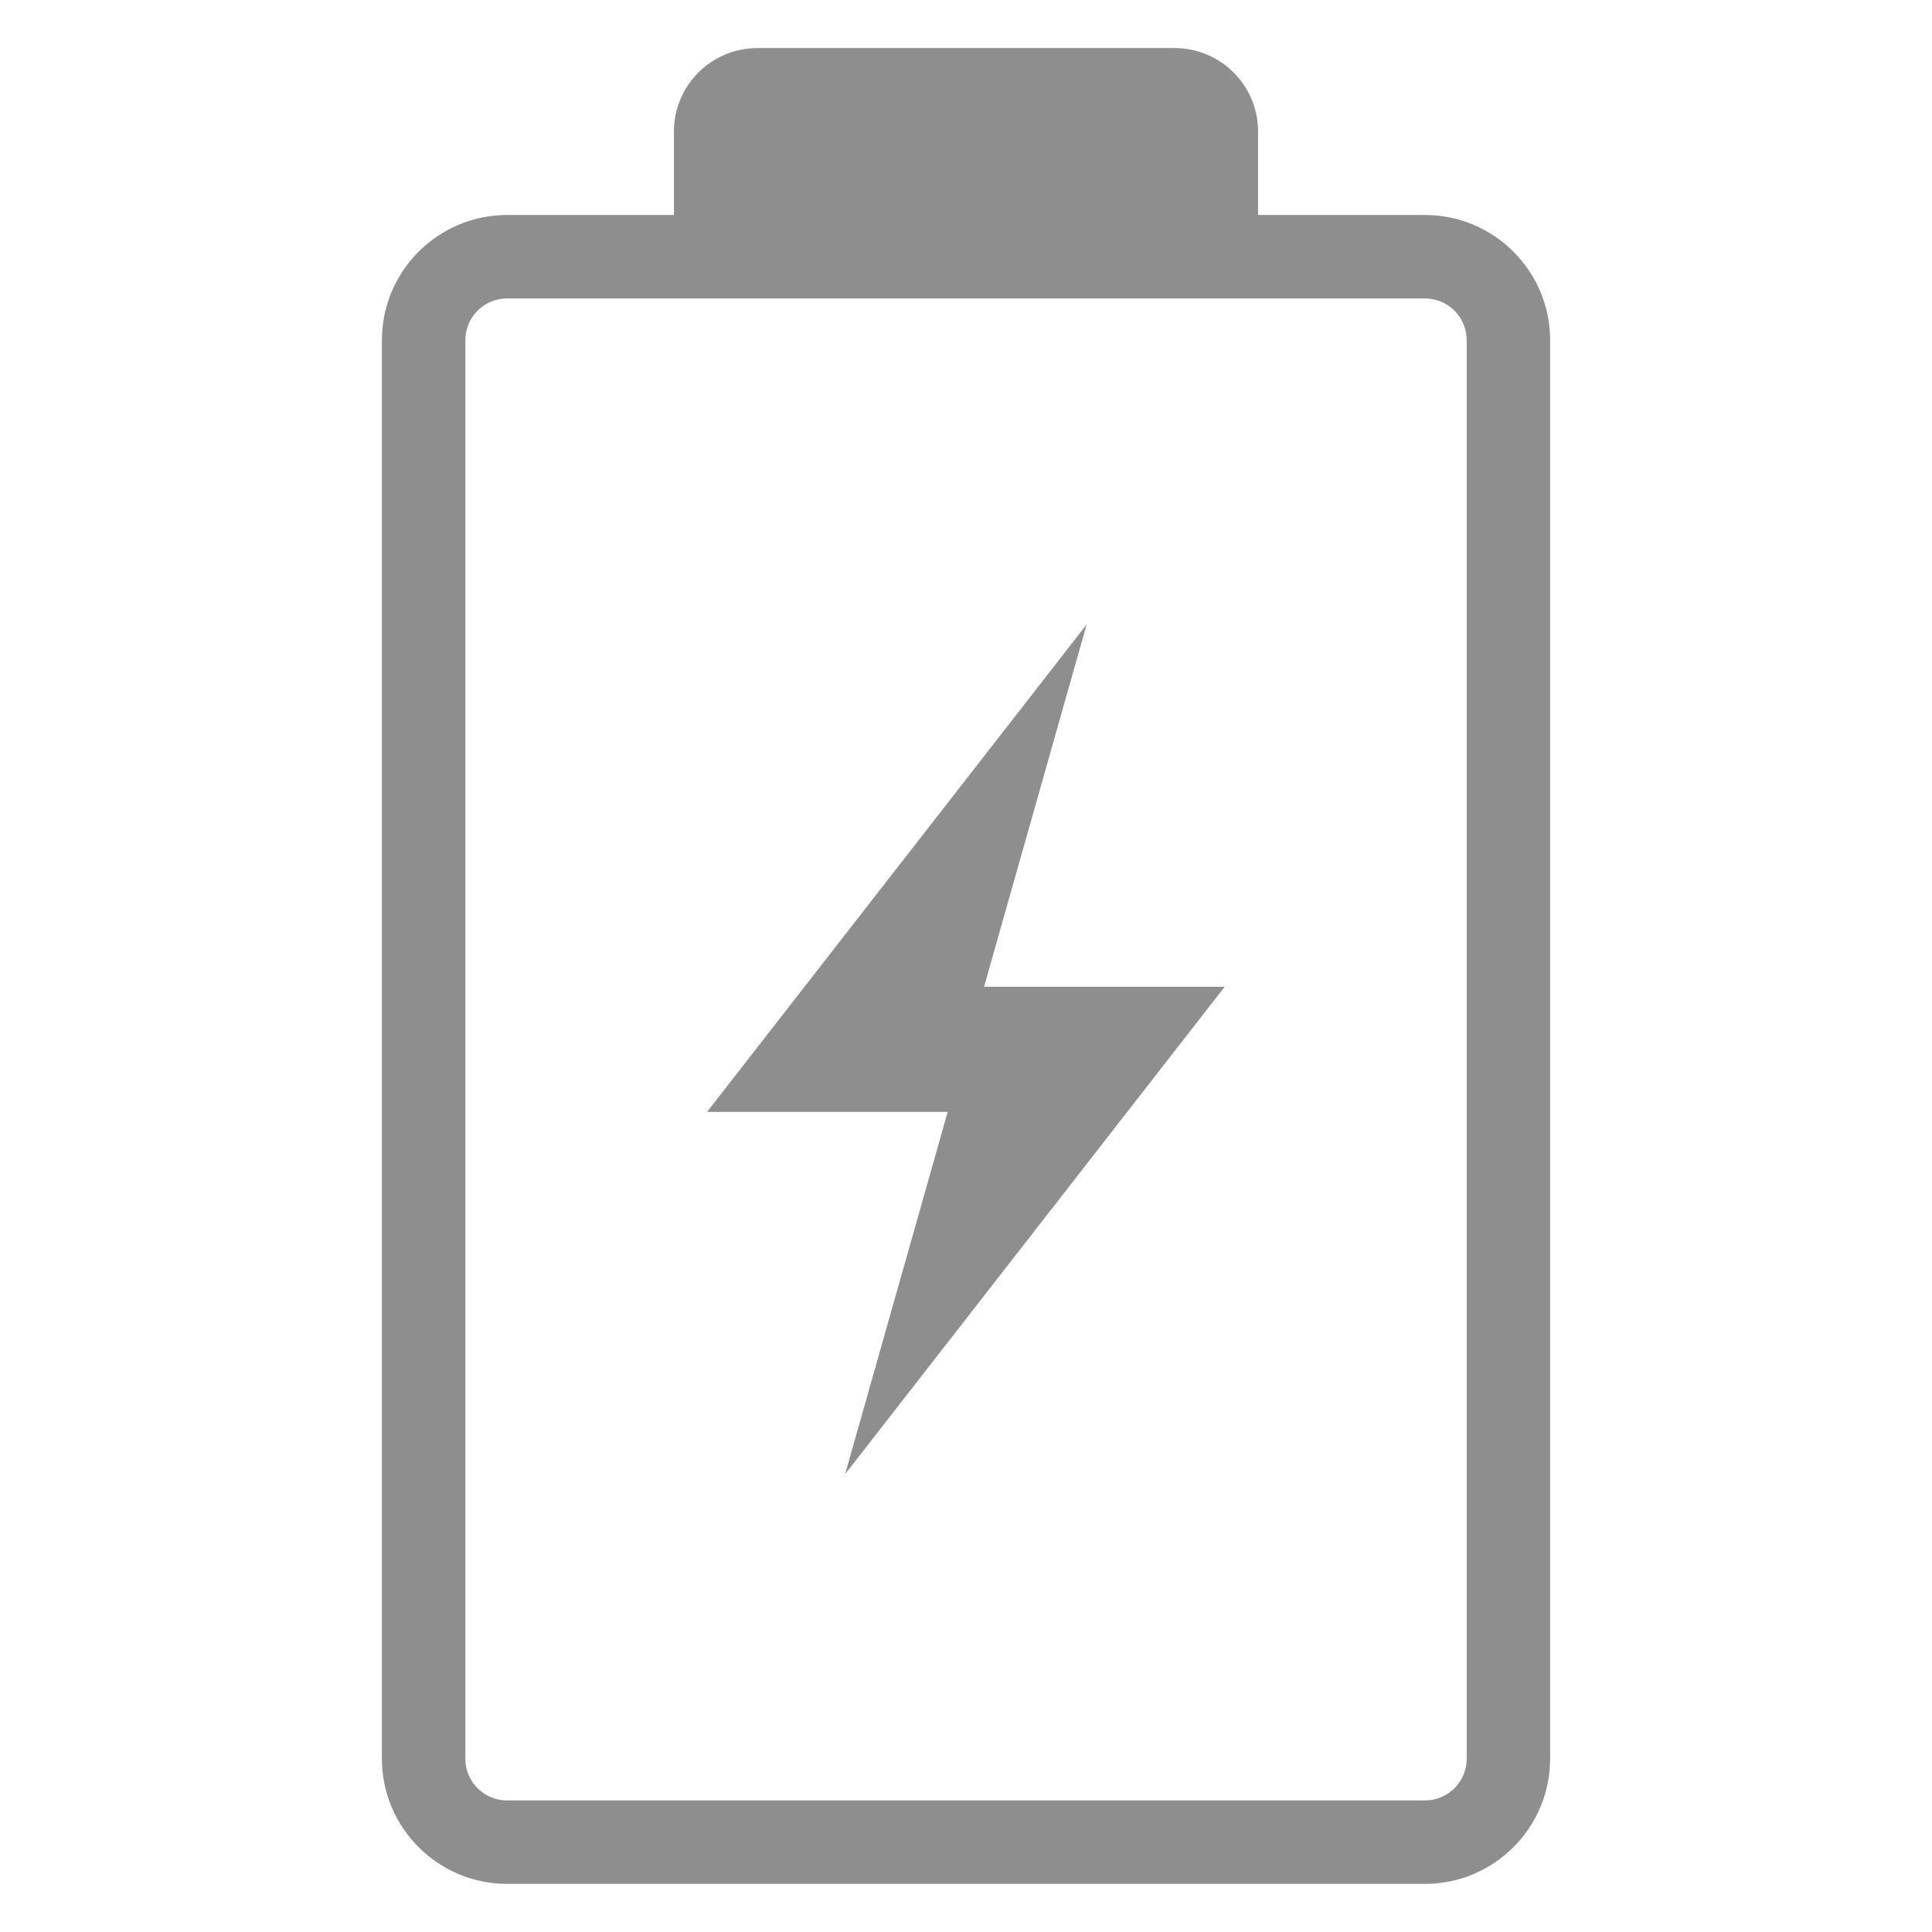 <?xml version="1.0" encoding="UTF-8" standalone="no"?>
<!-- Generator: Adobe Illustrator 17.1.0, SVG Export Plug-In . SVG Version: 6.00 Build 0)  -->

<svg
   xmlns:dc="http://purl.org/dc/elements/1.1/"
   xmlns:cc="http://creativecommons.org/ns#"
   xmlns:rdf="http://www.w3.org/1999/02/22-rdf-syntax-ns#"
   xmlns:svg="http://www.w3.org/2000/svg"
   xmlns="http://www.w3.org/2000/svg"
   xmlns:sodipodi="http://sodipodi.sourceforge.net/DTD/sodipodi-0.dtd"
   xmlns:inkscape="http://www.inkscape.org/namespaces/inkscape"
   version="1.1"
   id="Layer_1"
   x="0px"
   y="0px"
   viewBox="0 0 64 64"
   style="enable-background:new 0 0 64 64;"
   xml:space="preserve"
   inkscape:version="0.91 r13725"
   width="100%"
   height="100%"
   sodipodi:docname="battery.svg"
   inkscape:export-filename="/home/jacobian/.conky/img/bat.png"
   inkscape:export-xdpi="38.47826"
   inkscape:export-ydpi="38.47826"><defs
     id="defs9" /><sodipodi:namedview
     pagecolor="#ffffff"
     bordercolor="#666666"
     borderopacity="1"
     objecttolerance="10"
     gridtolerance="10"
     guidetolerance="10"
     inkscape:pageopacity="0"
     inkscape:pageshadow="2"
     inkscape:window-width="1421"
     inkscape:window-height="785"
     id="namedview7"
     showgrid="false"
     inkscape:zoom="3.6875"
     inkscape:cx="23.418328"
     inkscape:cy="16.011857"
     inkscape:window-x="429"
     inkscape:window-y="179"
     inkscape:window-maximized="0"
     inkscape:current-layer="layer2"
     inkscape:showpageshadow="false" /><g
     inkscape:groupmode="layer"
     id="layer2"
     inkscape:label="fondo"
     style="display:none"><rect
       style="fill:#000000;fill-opacity:1;fill-rule:evenodd;stroke:none"
       id="rect3015"
       width="64"
       height="64"
       x="0"
       y="2.220446e-15" /></g><g
     inkscape:groupmode="layer"
     id="layer1"
     inkscape:label="dibujo"
     style="display:inline"><polygon
       points="29.105,47.684 38.204,36 32.436,36 34.895,27.316 25.796,39 31.564,39 "
       id="polygon3"
       transform="matrix(1.382,0,0,1.382,-12.228,-17.065)"
       style="fill:#8e8e8e;fill-opacity:1"
       inkscape:export-filename="/home/jacobian/.conky/themes/Sat/bat.png"
       inkscape:export-xdpi="28"
       inkscape:export-ydpi="28" /><path
       d="M 38.911,1.593 H 25.089 c -1.527,0 -2.764,1.237 -2.764,2.764 V 7.122 H 16.797 c -2.286,0 -4.146,1.86 -4.146,4.146 v 46.992 c 0,2.286 1.86,4.146 4.146,4.146 h 30.407 c 2.286,0 4.146,-1.86 4.146,-4.146 V 11.268 c 0,-2.286 -1.86,-4.146 -4.146,-4.146 H 41.675 V 4.357 c 0,-1.527 -1.237,-2.764 -2.764,-2.764 z m 8.293,8.293 c 0.763,0 1.382,0.619 1.382,1.382 v 46.992 c 0,0.763 -0.619,1.382 -1.382,1.382 H 16.797 c -0.763,0 -1.382,-0.619 -1.382,-1.382 V 11.268 c 0,-0.763 0.619,-1.382 1.382,-1.382 h 8.293 13.821 8.293 z"
       id="path5"
       inkscape:connector-curvature="0"
       style="fill:#8e8e8e;fill-opacity:1"
       inkscape:export-filename="/home/jacobian/.conky/themes/Sat/bat.png"
       inkscape:export-xdpi="28"
       inkscape:export-ydpi="28" /></g></svg>